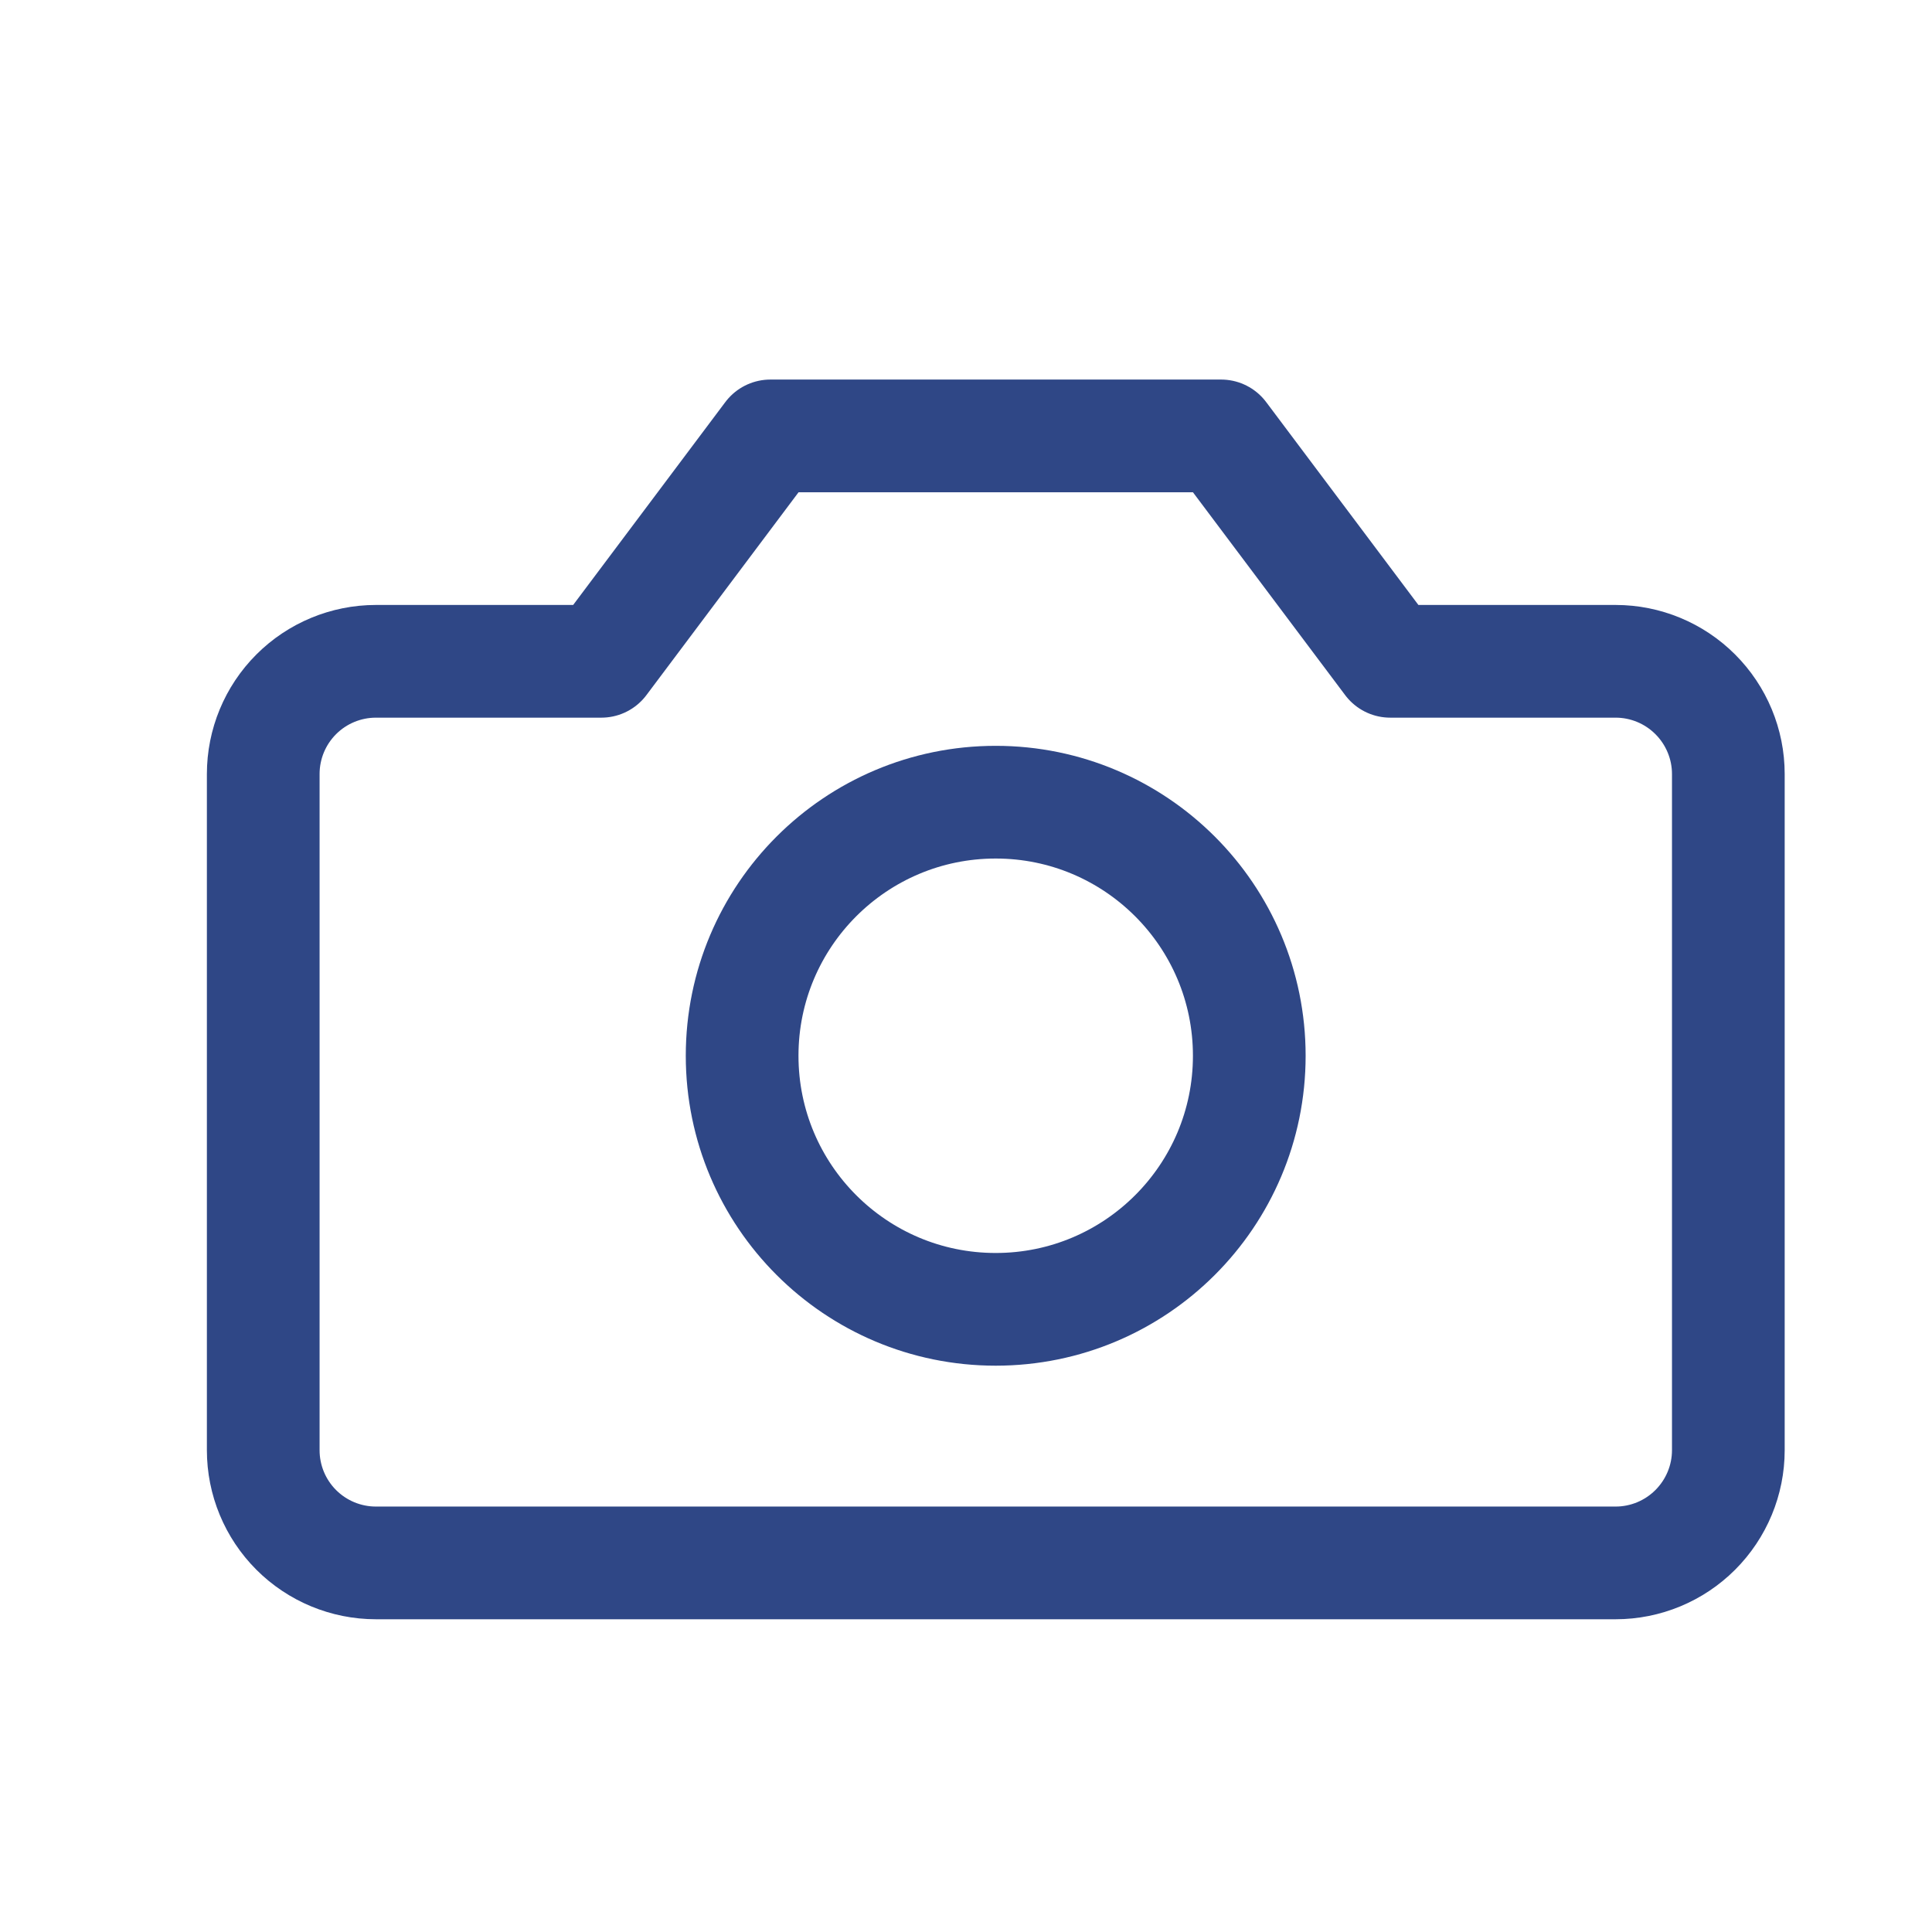 <svg width="24" height="24" viewBox="0 0 24 24" fill="none" xmlns="http://www.w3.org/2000/svg">
<path d="M21.47 9.615C21.47 9.244 21.322 8.888 21.059 8.625C20.797 8.363 20.441 8.215 20.07 8.215H17.27L15.169 5.415H9.57L7.47 8.215H4.67C4.298 8.215 3.942 8.363 3.68 8.625C3.417 8.888 3.27 9.244 3.27 9.615V18.015C3.27 18.386 3.417 18.742 3.68 19.005C3.942 19.267 4.298 19.415 4.67 19.415H20.07C20.441 19.415 20.797 19.267 21.059 19.005C21.322 18.742 21.47 18.386 21.47 18.015V9.615Z" stroke="#2F4786" stroke-width="1.4" stroke-linecap="round" stroke-linejoin="round"/>
<path d="M12.369 16.265C14.108 16.265 15.519 14.855 15.519 13.115C15.519 11.375 14.108 9.965 12.369 9.965C10.629 9.965 9.219 11.375 9.219 13.115C9.219 14.855 10.629 16.265 12.369 16.265Z" stroke="#2F4786" stroke-width="1.4" stroke-linecap="round" stroke-linejoin="round"/>
</svg>
